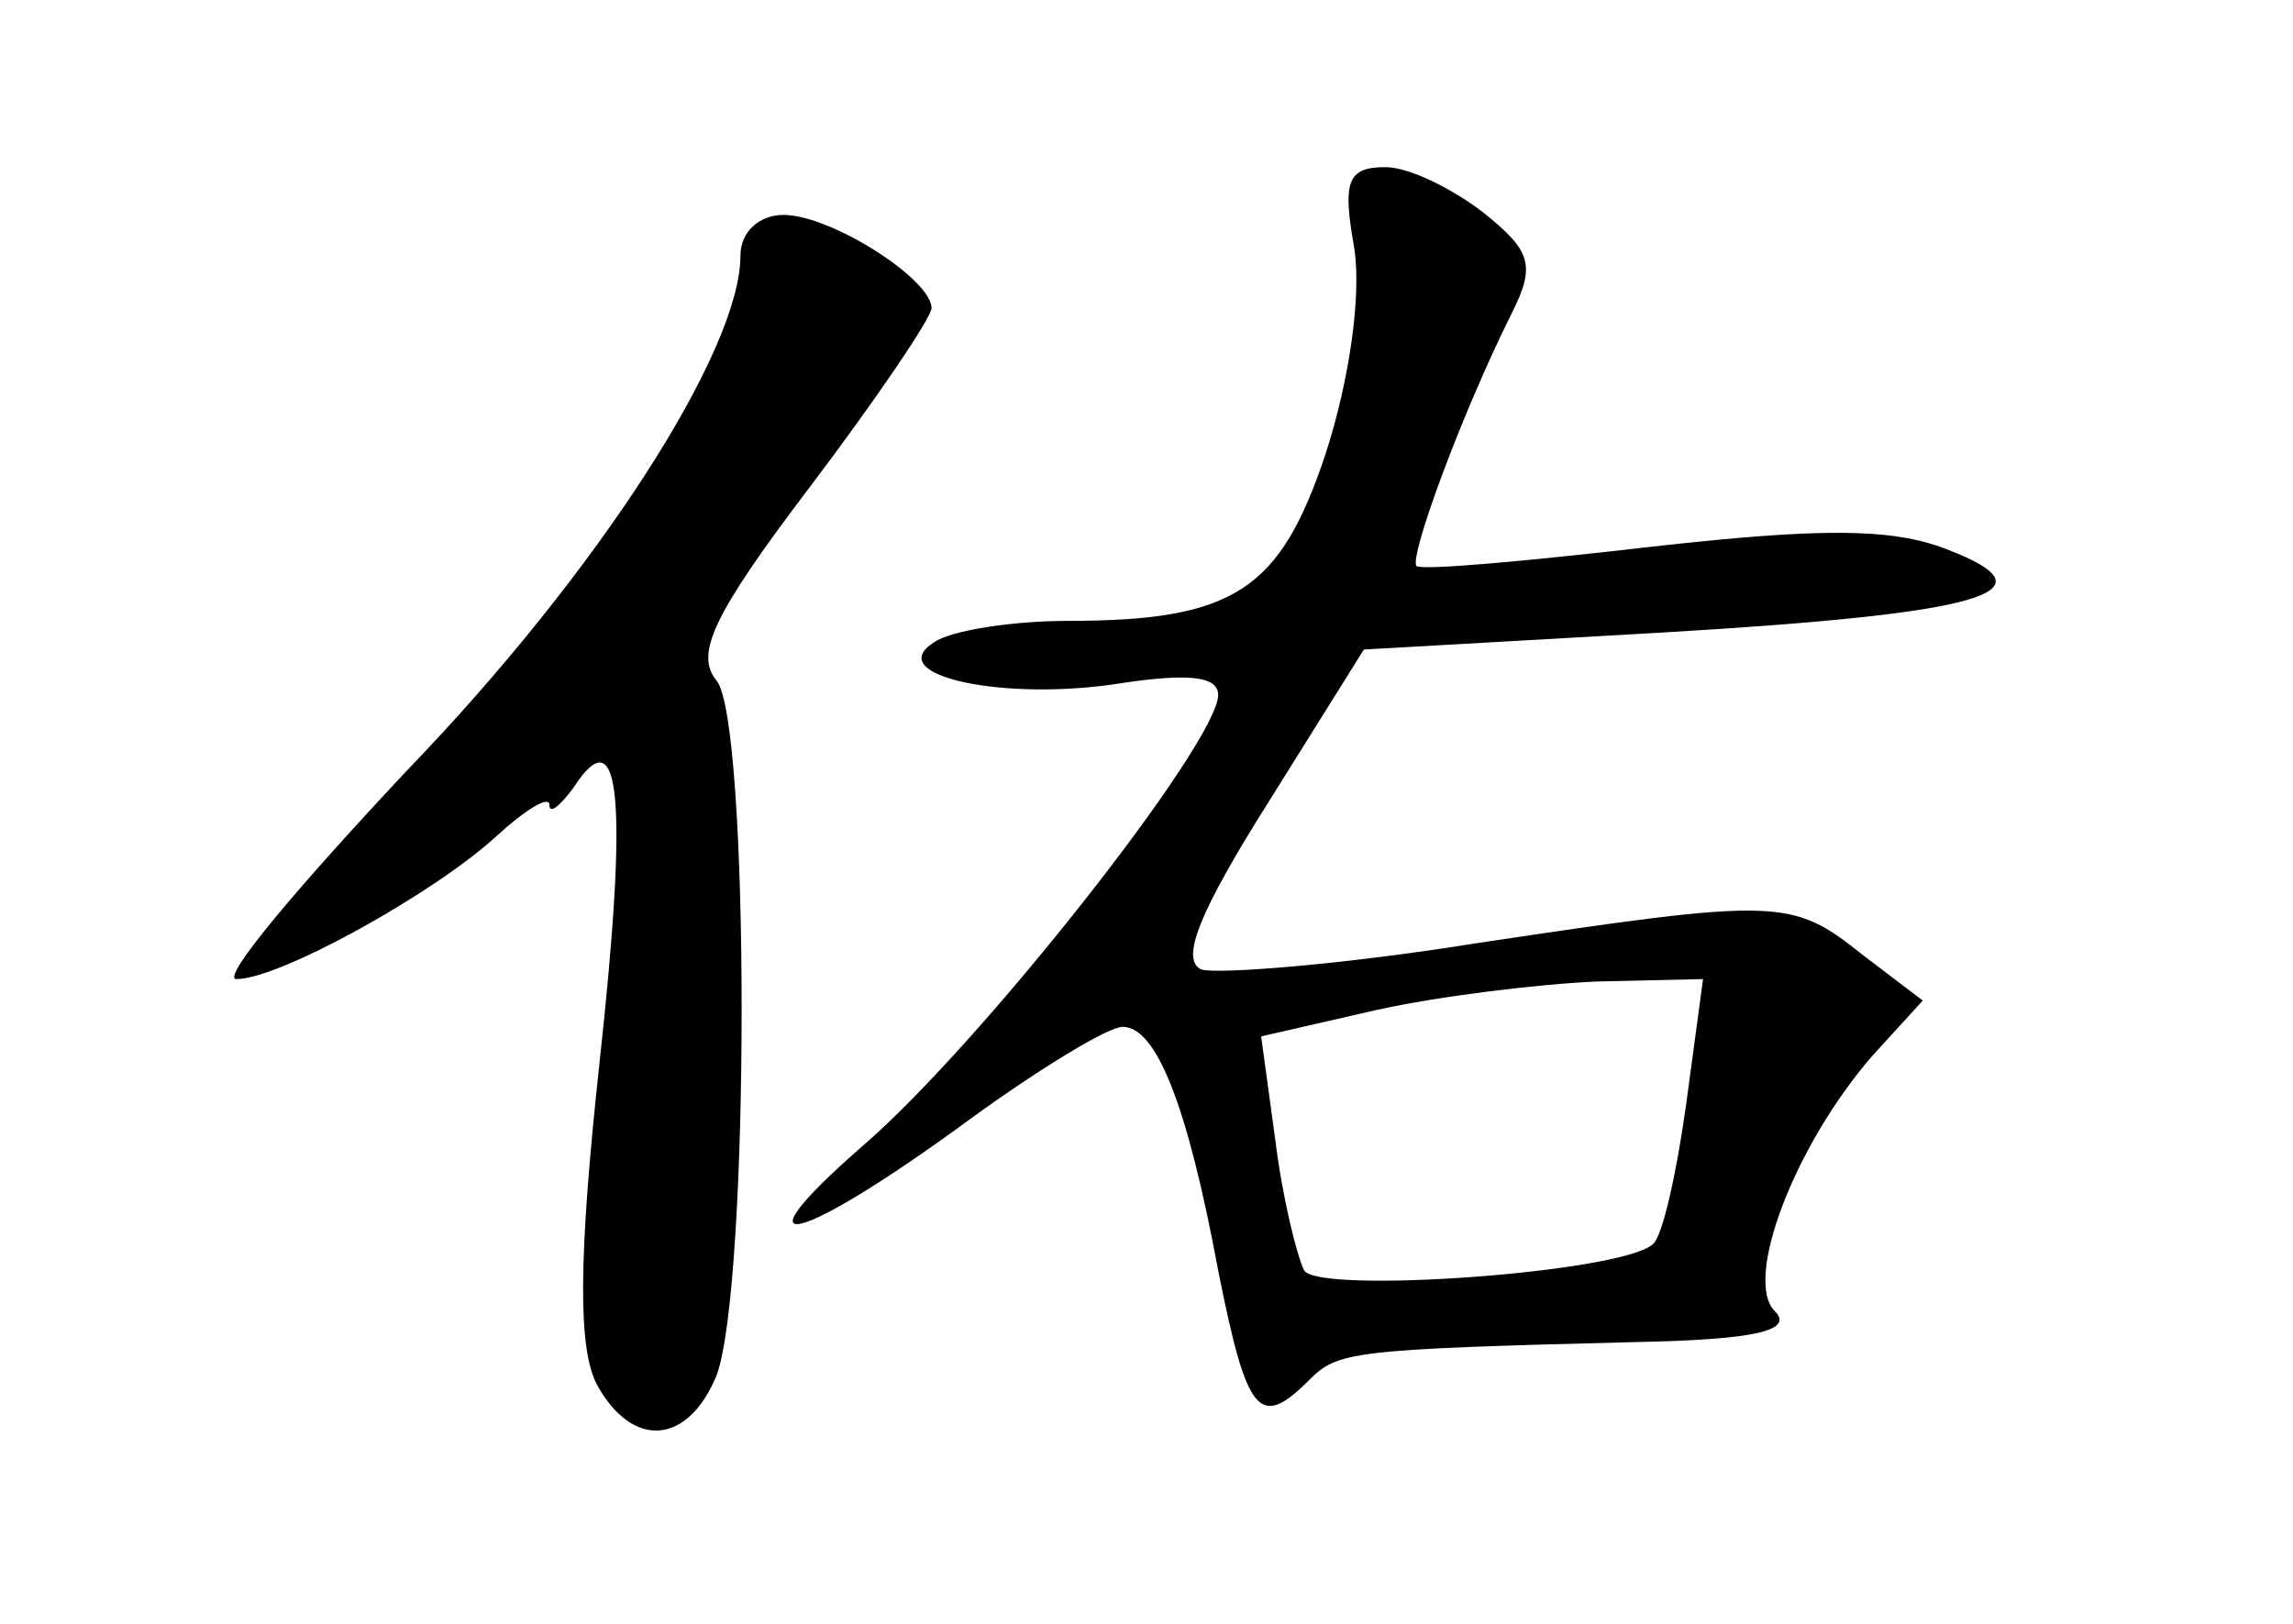 <?xml version="1.0" standalone="no"?>
<!DOCTYPE svg PUBLIC "-//W3C//DTD SVG 20010904//EN"
 "http://www.w3.org/TR/2001/REC-SVG-20010904/DTD/svg10.dtd">
<svg version="1.0" xmlns="http://www.w3.org/2000/svg"
 width="96pt" height="68pt" viewBox="0 0 96 68"
 preserveAspectRatio="xMidYMid meet">
<g transform="translate(0,68) scale(0.1,-0.1)"
fill="#000000" stroke="none">
<path d="M567 576 c3 -20 -2 -55 -12 -86 -19 -57 -38 -70 -108 -70 -23 0 -49
-4 -56 -9 -22 -14 30 -25 79 -17 27 4 40 3 40 -5 0 -20 -100 -147 -149 -189
-56 -49 -26 -41 46 12 29 21 57 38 63 38 14 0 27 -32 40 -102 12 -60 17 -67
38 -46 12 12 17 13 137 16 51 1 66 5 58 13 -13 13 8 69 41 107 l21 23 -25 19
c-30 24 -35 24 -162 5 -56 -9 -108 -13 -115 -11 -9 4 -1 24 28 70 l40 64 123
7 c137 8 168 17 121 35 -23 9 -53 9 -124 1 -52 -6 -96 -10 -98 -8 -3 4 19 64
40 106 10 20 8 26 -12 42 -13 10 -31 19 -41 19 -16 0 -18 -6 -13 -34z m139
-358 c-4 -29 -10 -56 -14 -59 -13 -12 -140 -21 -146 -11 -3 6 -9 30 -12 54
l-6 44 48 11 c27 6 69 11 93 12 l44 1 -7 -52z"/>
<path d="M310 573 c0 -40 -60 -133 -139 -215 -46 -49 -79 -88 -72 -88 18 0 83
36 109 60 12 11 22 17 22 13 0 -4 4 -1 10 7 20 31 23 -5 11 -115 -9 -83 -9
-120 -1 -135 15 -27 38 -25 50 4 14 38 14 274 0 291 -9 11 -2 27 39 81 28 37
51 71 51 75 0 12 -42 39 -62 39 -10 0 -18 -7 -18 -17z"/>
</g>
</svg>
